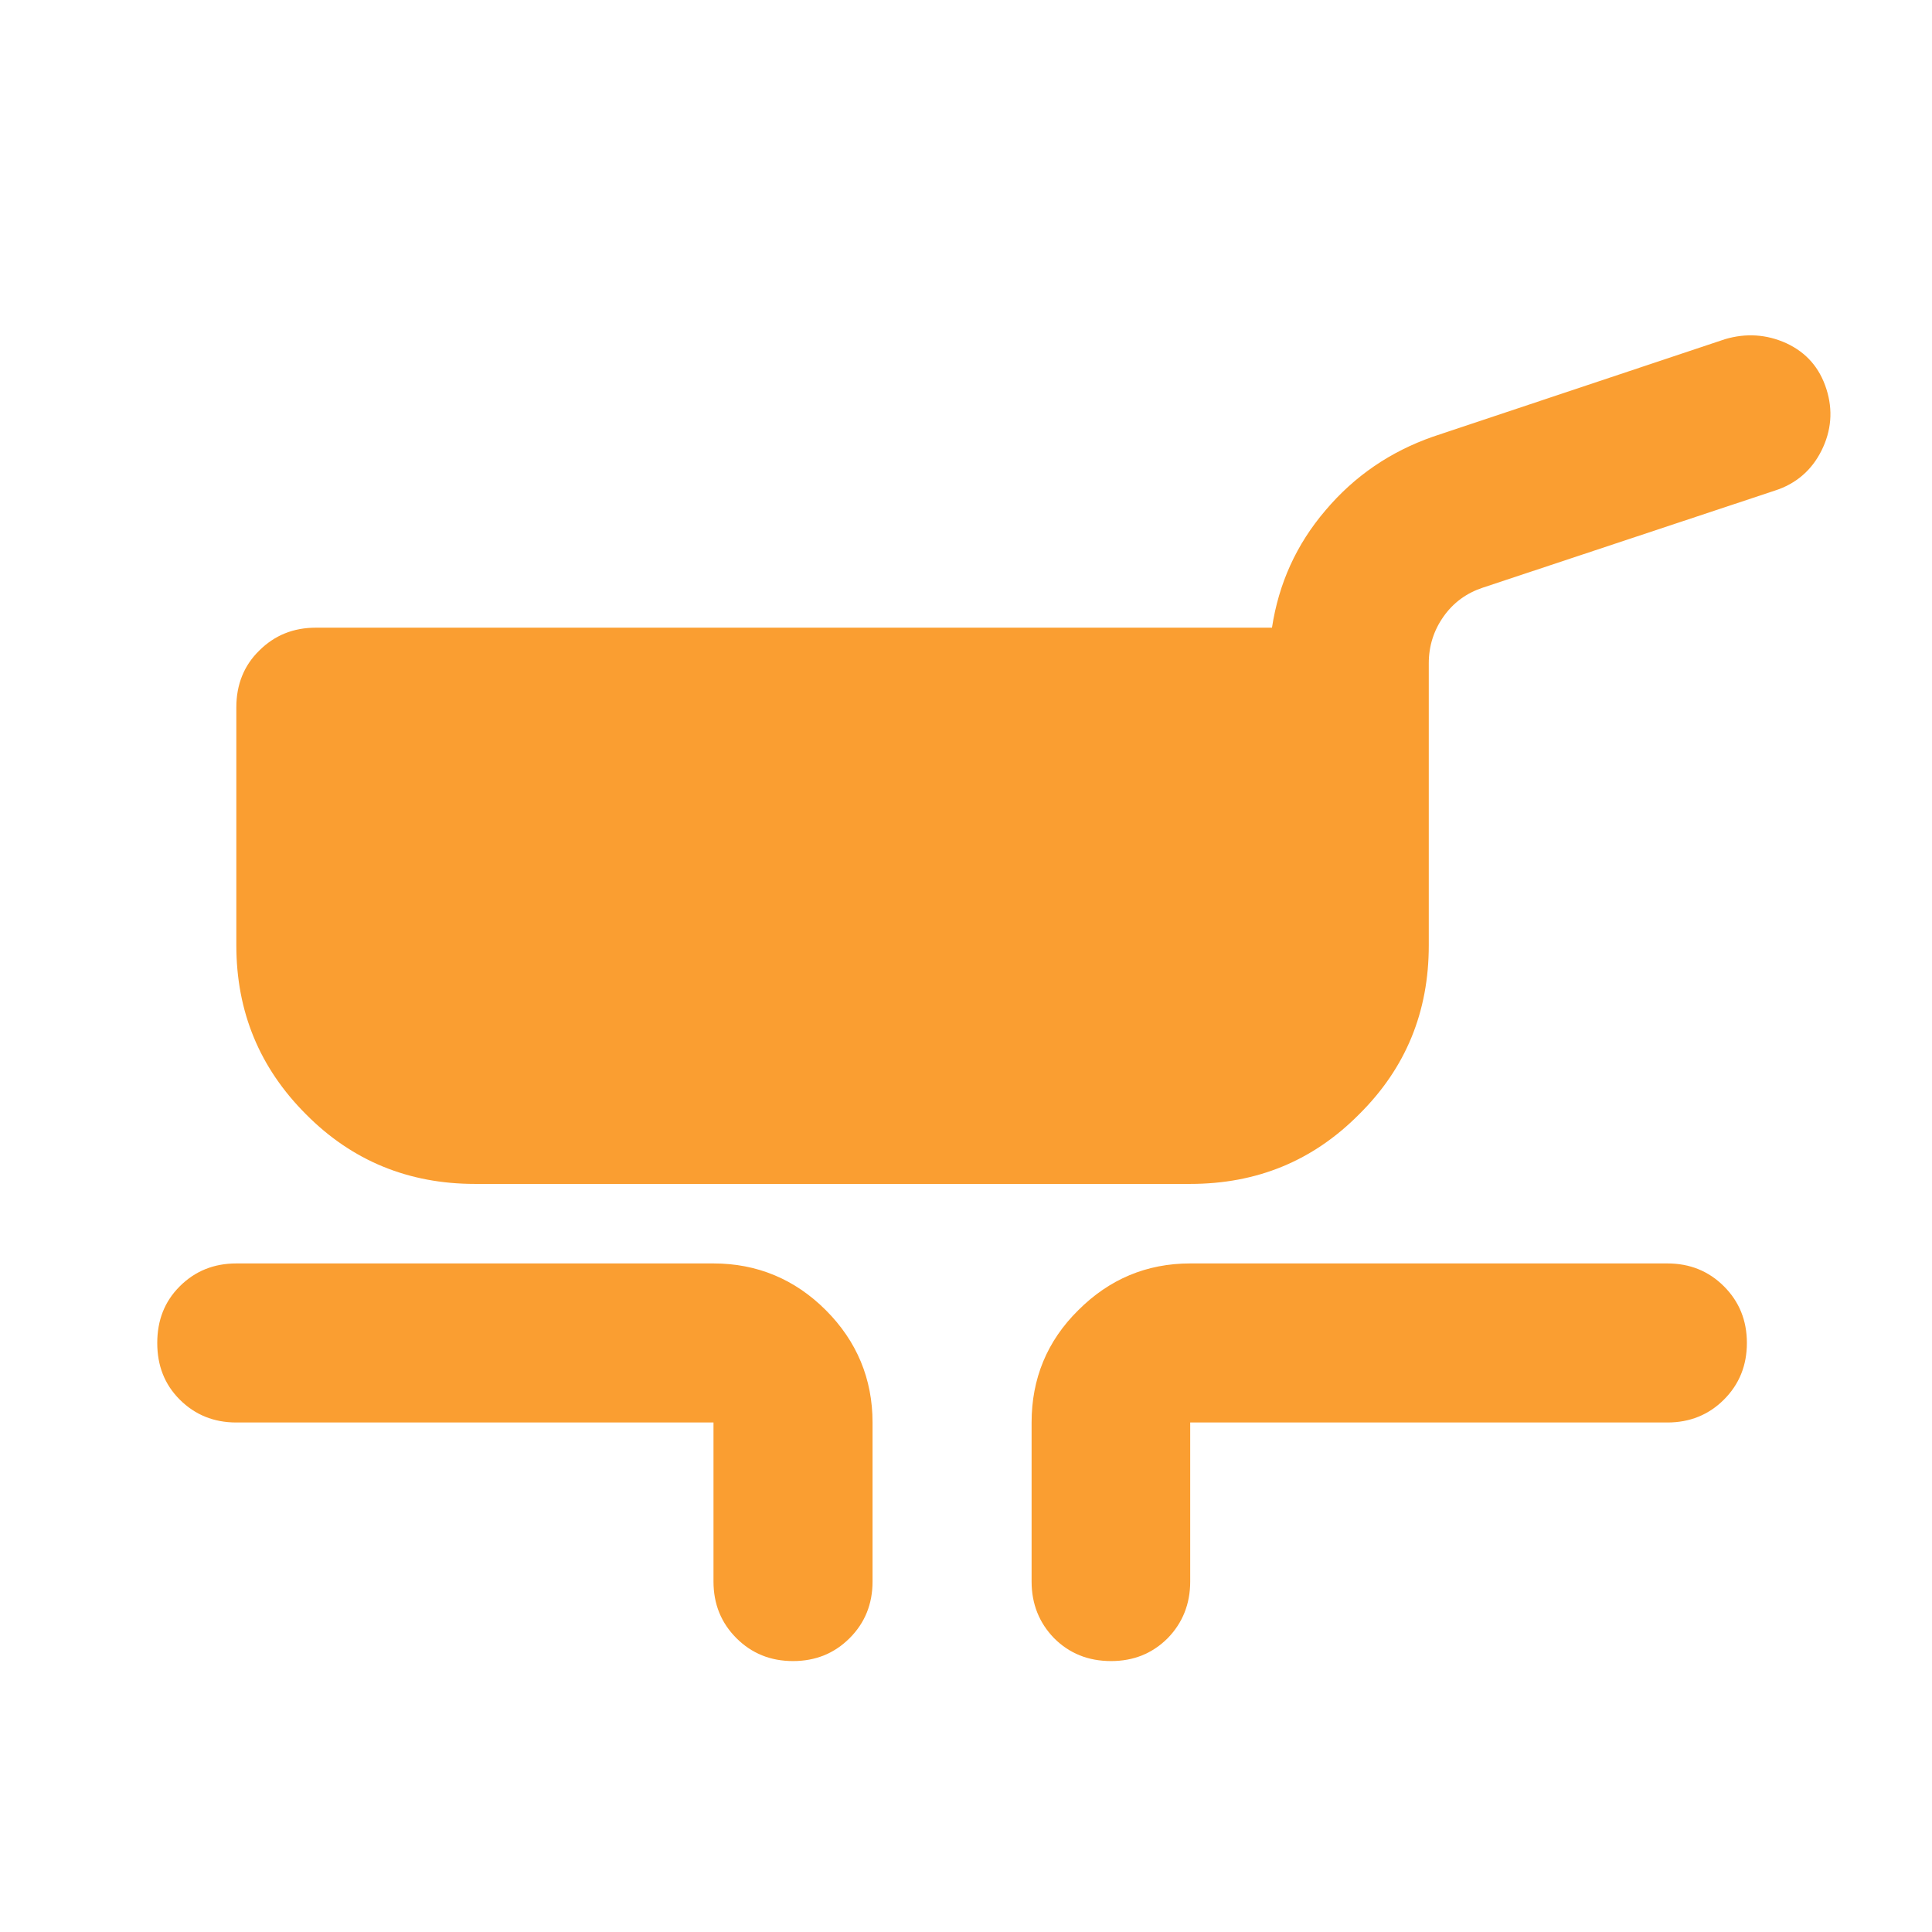 <svg width="43" height="43" viewBox="0 0 43 43" fill="none" xmlns="http://www.w3.org/2000/svg" xmlns:xlink="http://www.w3.org/1999/xlink">
	<desc>
			Created with Pixso.
	</desc>
	<defs/>
	<mask id="mask2138_717" mask-type="alpha" maskUnits="userSpaceOnUse" x="-0.23" y="0" width="42.46" height="42.46">
		<rect id="Bounding box" x="-0.23" width="42.46" height="42.46" fill="#D9D9D9" fill-opacity="1"/>
	</mask>
	<g mask="url(#mask2138_717)">
		<path id="skillet_cooktop" d="M10.57 26.35C9.1 26.35 7.84 25.84 6.81 24.8C5.78 23.77 5.26 22.52 5.26 21.04L5.26 15.74C5.26 15.24 5.43 14.81 5.77 14.48C6.11 14.14 6.53 13.97 7.03 13.97L28.31 13.97C28.46 12.99 28.85 12.12 29.5 11.36C30.15 10.59 30.95 10.05 31.89 9.72L38.39 7.55C38.86 7.41 39.32 7.44 39.76 7.64C40.21 7.85 40.5 8.19 40.65 8.66C40.8 9.13 40.76 9.59 40.54 10.03C40.32 10.47 39.97 10.77 39.5 10.92L33 13.08C32.64 13.2 32.35 13.41 32.13 13.72C31.91 14.03 31.8 14.38 31.8 14.76L31.8 21.04C31.8 22.52 31.29 23.77 30.25 24.8C29.22 25.84 27.97 26.35 26.49 26.35L10.57 26.35ZM15.88 35.2L15.88 31.66L5.26 31.66C4.76 31.66 4.34 31.49 4 31.15C3.66 30.81 3.5 30.39 3.5 29.89C3.5 29.39 3.66 28.97 4 28.63C4.34 28.29 4.76 28.12 5.26 28.12L15.88 28.12C16.85 28.12 17.69 28.47 18.38 29.16C19.07 29.85 19.42 30.69 19.42 31.66L19.42 35.2C19.42 35.7 19.25 36.12 18.91 36.46C18.57 36.8 18.15 36.97 17.65 36.97C17.15 36.97 16.73 36.8 16.39 36.46C16.05 36.12 15.88 35.7 15.88 35.2ZM22.96 35.2L22.96 31.66C22.96 30.69 23.3 29.85 24 29.16C24.69 28.47 25.52 28.12 26.49 28.12L37.11 28.12C37.61 28.12 38.03 28.29 38.37 28.63C38.71 28.97 38.88 29.39 38.88 29.89C38.88 30.39 38.71 30.81 38.37 31.15C38.03 31.49 37.61 31.66 37.11 31.66L26.49 31.66L26.49 35.2C26.49 35.7 26.32 36.12 25.99 36.46C25.65 36.8 25.23 36.97 24.73 36.97C24.22 36.97 23.8 36.8 23.46 36.46C23.13 36.12 22.96 35.7 22.96 35.2Z" fill="#FA9E31" fill-opacity="1" fill-rule="nonzero"/>
	</g>
</svg>
